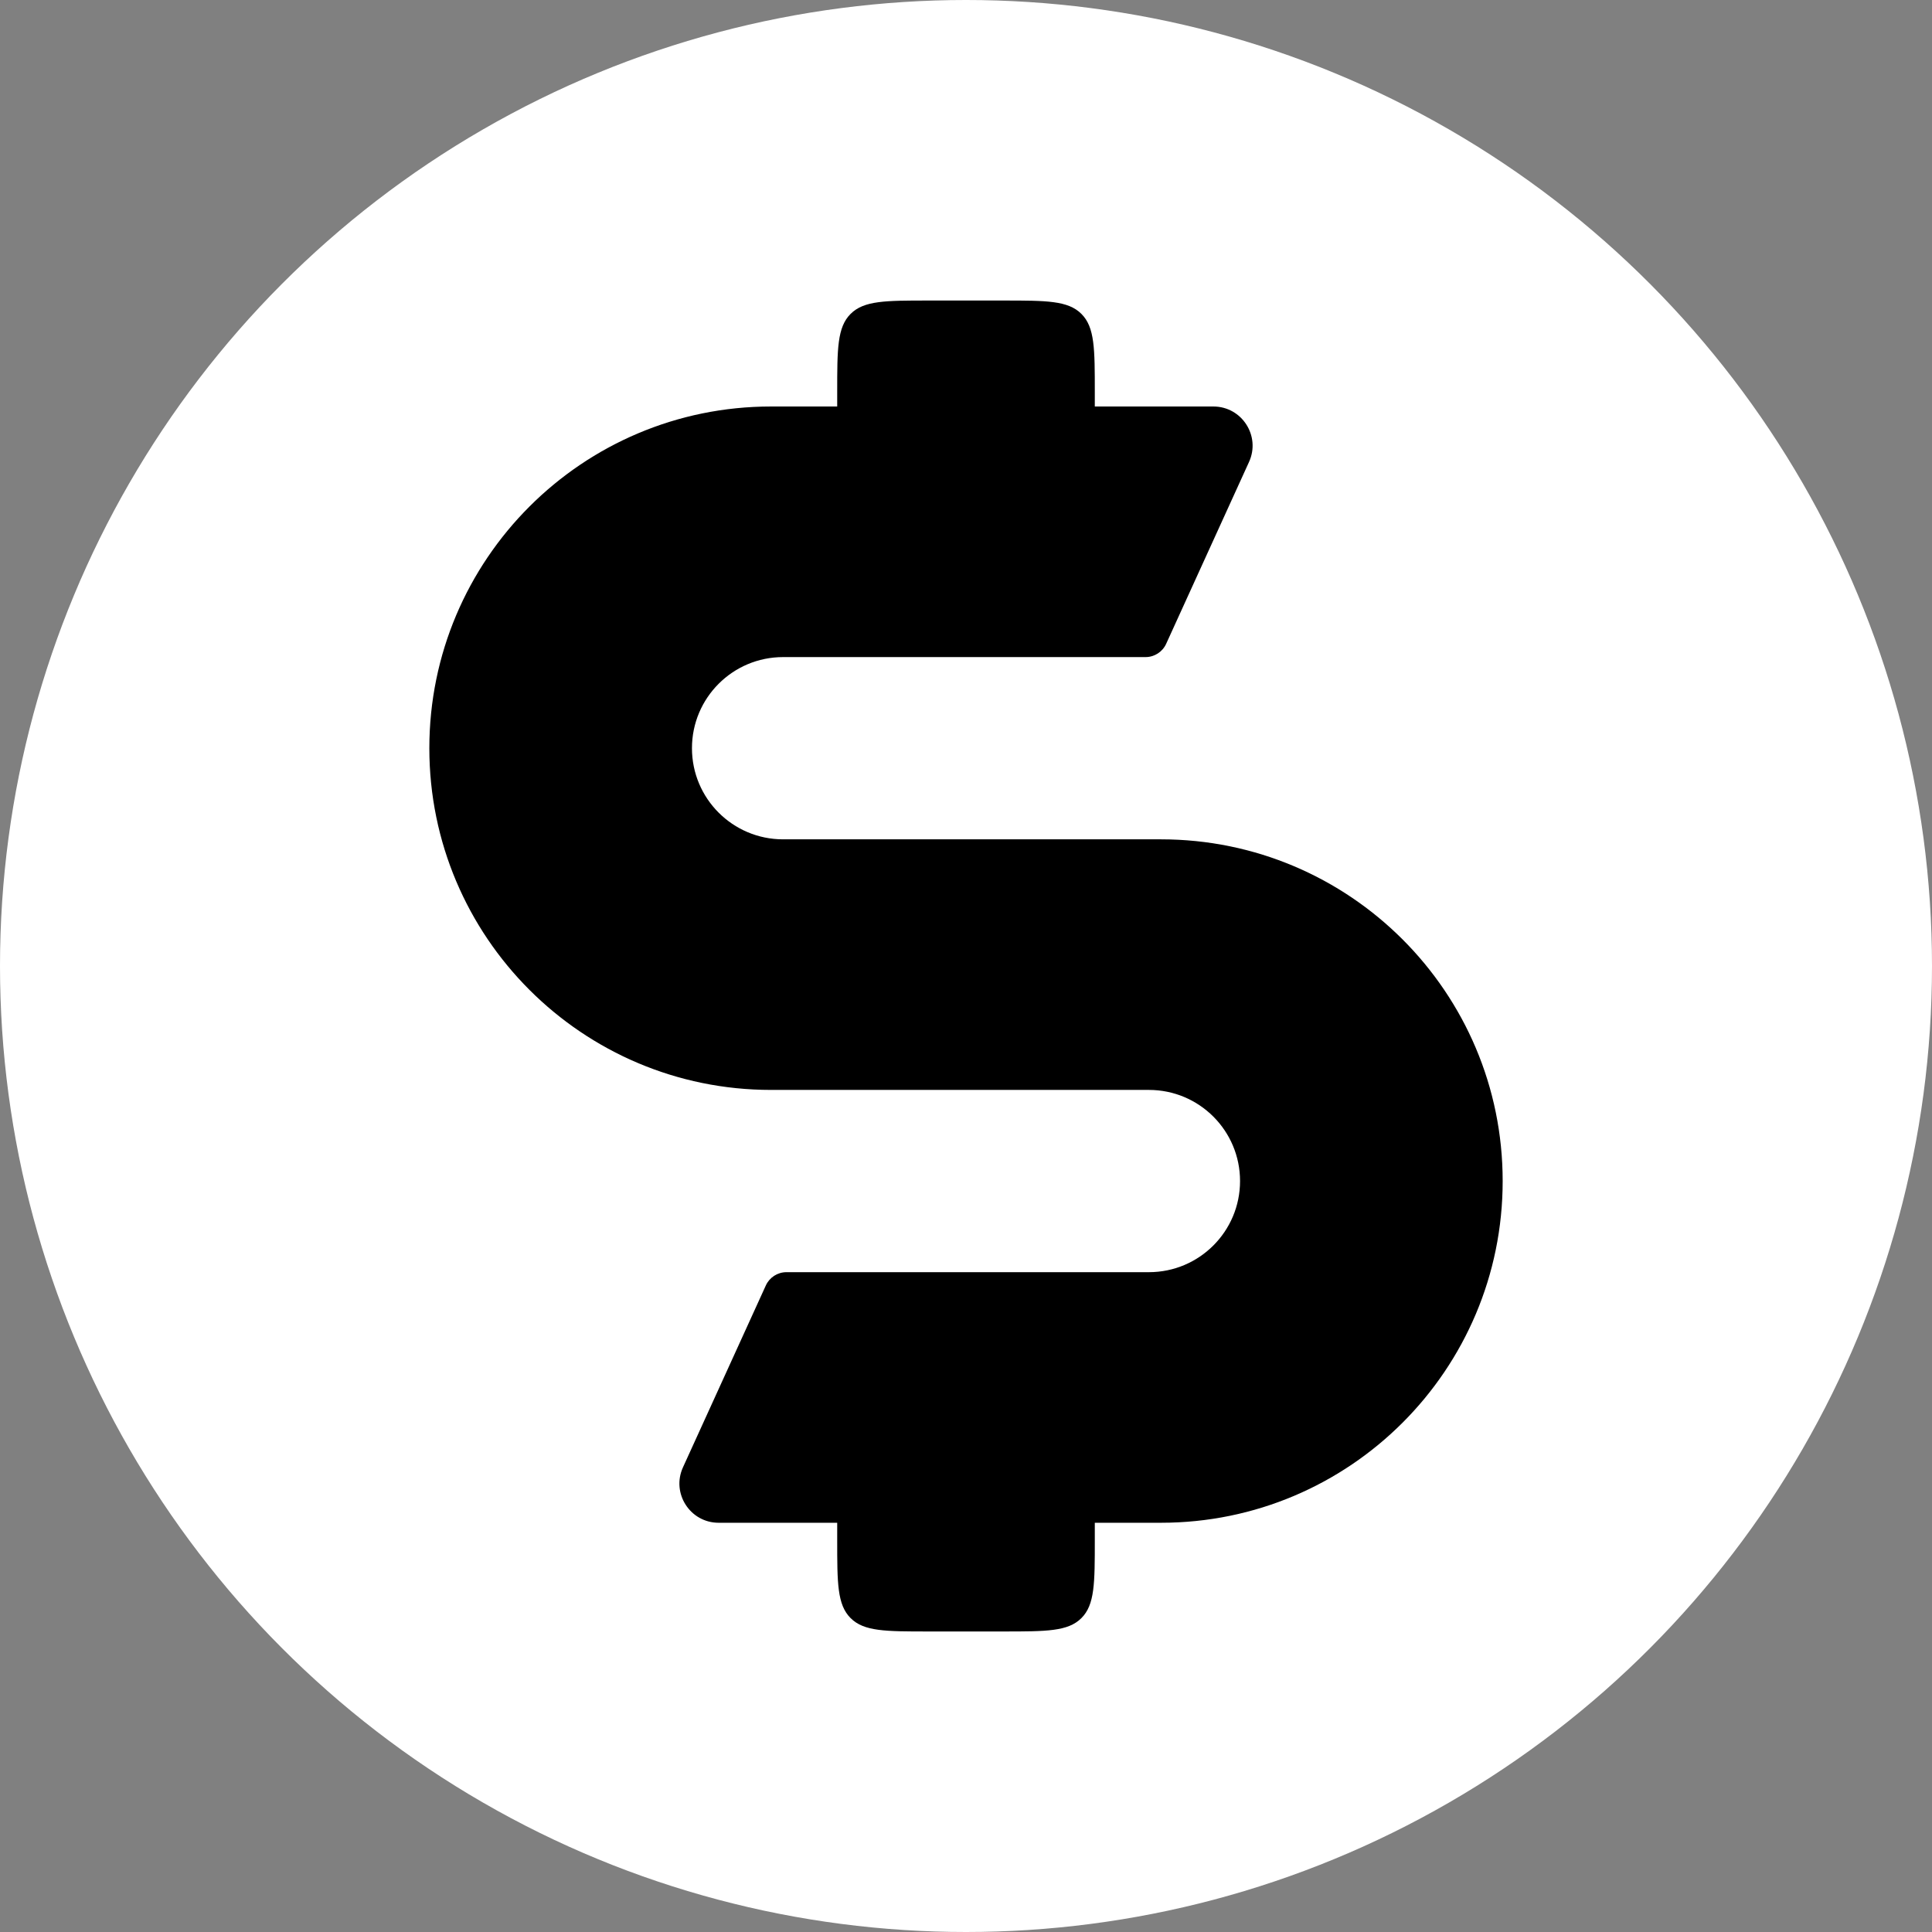 <svg width="400" height="400" viewBox="0 0 400 400" fill="none" xmlns="http://www.w3.org/2000/svg">
<rect x="0" y="0" width="400" height="400" fill="#808080" stroke="none"/>
<circle cx="200" cy="200" r="200" fill="#fff"/>
<path d="M159.638 84.161H251.213C257.119 84.161 261.048 90.268 258.599 95.642L241.442 133.294C240.679 134.968 239.009 136.043 237.17 136.043H162.129C151.71 136.043 143.263 144.489 143.263 154.909C143.263 165.328 151.71 173.775 162.129 173.775H240.364C279.437 173.775 311.112 205.45 311.112 244.523C311.112 283.597 279.437 315.272 240.364 315.272H148.788C142.882 315.272 138.954 309.165 141.403 303.79L158.559 266.138C159.322 264.464 160.992 263.39 162.832 263.39H237.872C248.292 263.39 256.738 254.943 256.738 244.523C256.738 234.104 248.292 225.657 237.872 225.657H159.638C120.565 225.657 88.89 193.982 88.89 154.909C88.89 115.836 120.565 84.161 159.638 84.161Z" fill="#000"/>
<path d="M173.334 81.135V88.889H226.667V81.135C226.667 72.219 226.667 67.761 223.898 64.992C221.128 62.222 216.67 62.222 207.755 62.222H192.247C183.331 62.222 178.873 62.222 176.104 64.992C173.334 67.761 173.334 72.219 173.334 81.135Z" fill="#000"/>
<path d="M173.334 311.111V318.865C173.334 327.781 173.334 332.238 176.104 335.008C178.873 337.778 183.331 337.778 192.247 337.778H192.247H207.755C216.67 337.778 221.128 337.778 223.898 335.008C226.667 332.238 226.667 327.781 226.667 318.865V311.111H173.334Z" fill="#000"/>
</svg>
